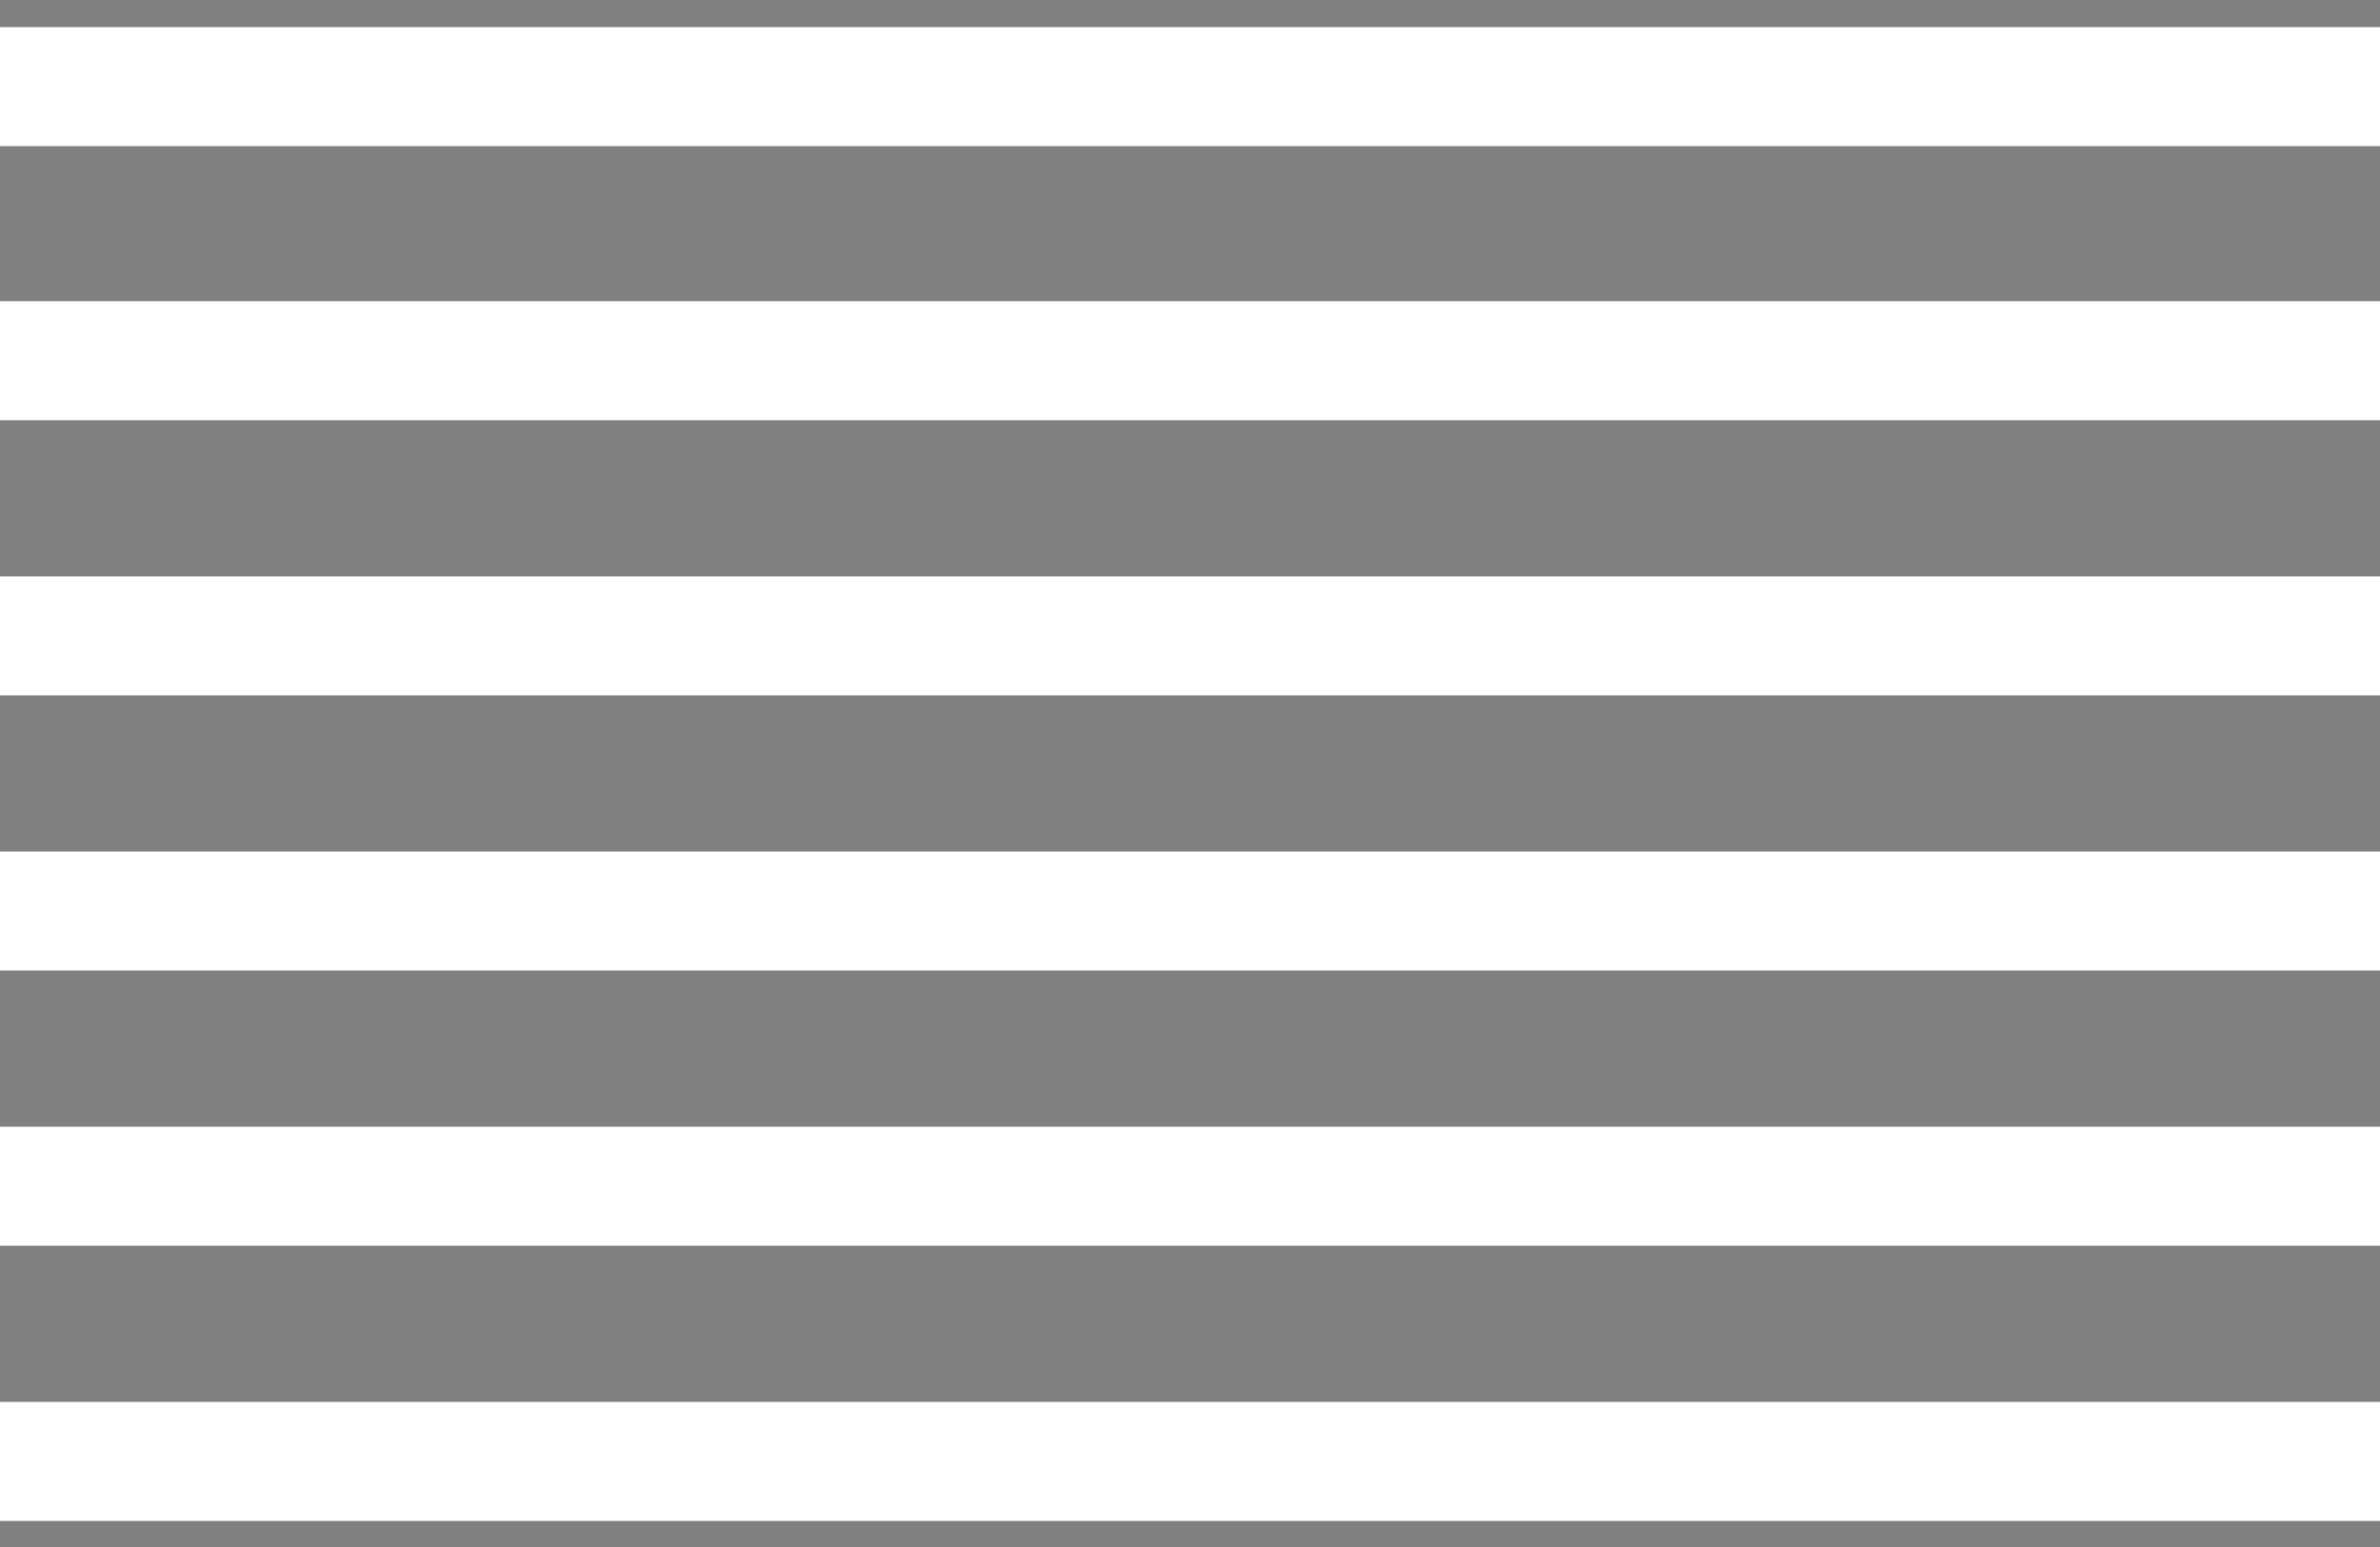<svg width="40" height="26" viewBox="0 0 40 26" fill="none" xmlns="http://www.w3.org/2000/svg">
<rect x="0" y="0" width="40" height="26" fill="#808080" stroke="none"/>
<path d="M0 1.456H40H0ZM0 6.062H40H0ZM0 10.687H40H0ZM0 15.312H40H0ZM0 19.937H40H0ZM0 24.562H40H0Z" fill="black"/>
<path d="M0 1.456H40M0 6.062H40M0 10.687H40M0 15.312H40M0 19.937H40M0 24.562H40" stroke="white" stroke-width="2"/>
</svg>
